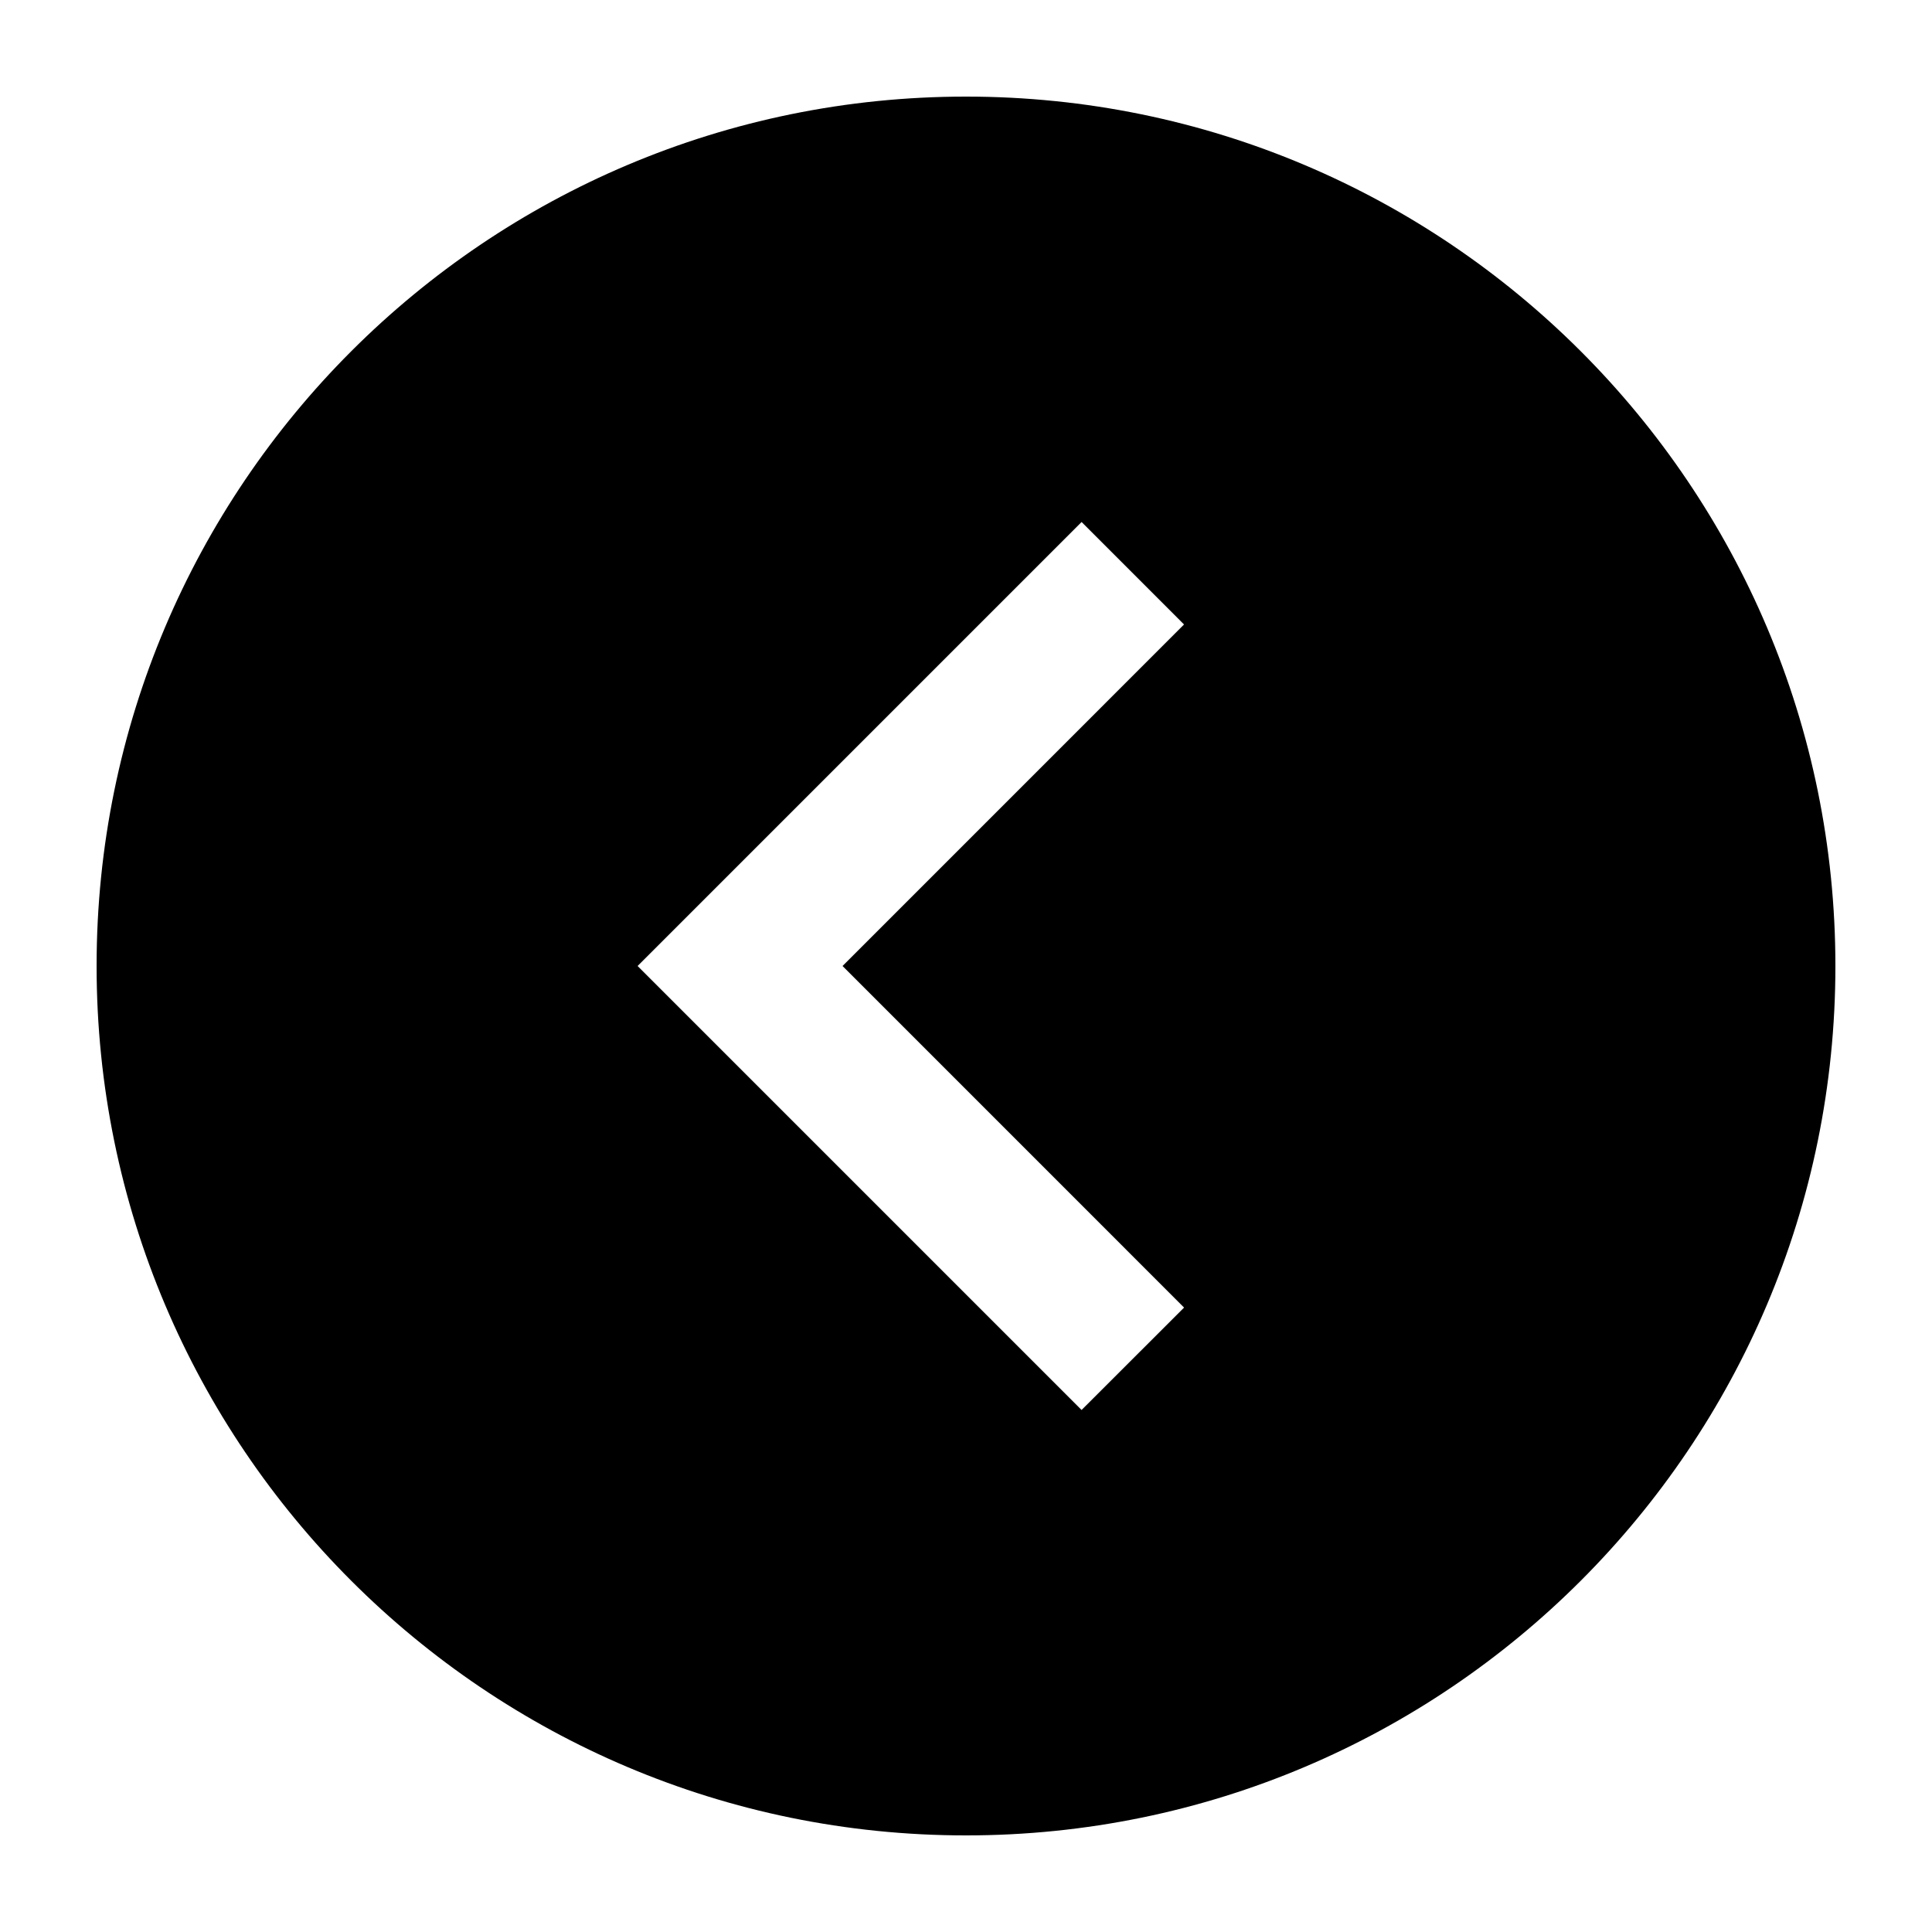 <svg t="1739271128170" class="icon" viewBox="0 0 1024 1024" version="1.1" xmlns="http://www.w3.org/2000/svg" p-id="3197"
    width="200" height="200">
    <path
        d="M512 51.2c254.49 0 460.8 206.31 460.8 460.8s-206.31 460.8-460.8 460.8S51.2 766.49 51.2 512 257.51 51.2 512 51.2z m61.261 225.485L337.946 512l235.315 235.315 54.323-54.272L446.566 512l180.992-181.018-54.272-54.298z"
        p-id="3198" fill="currentColor"></path>
</svg>